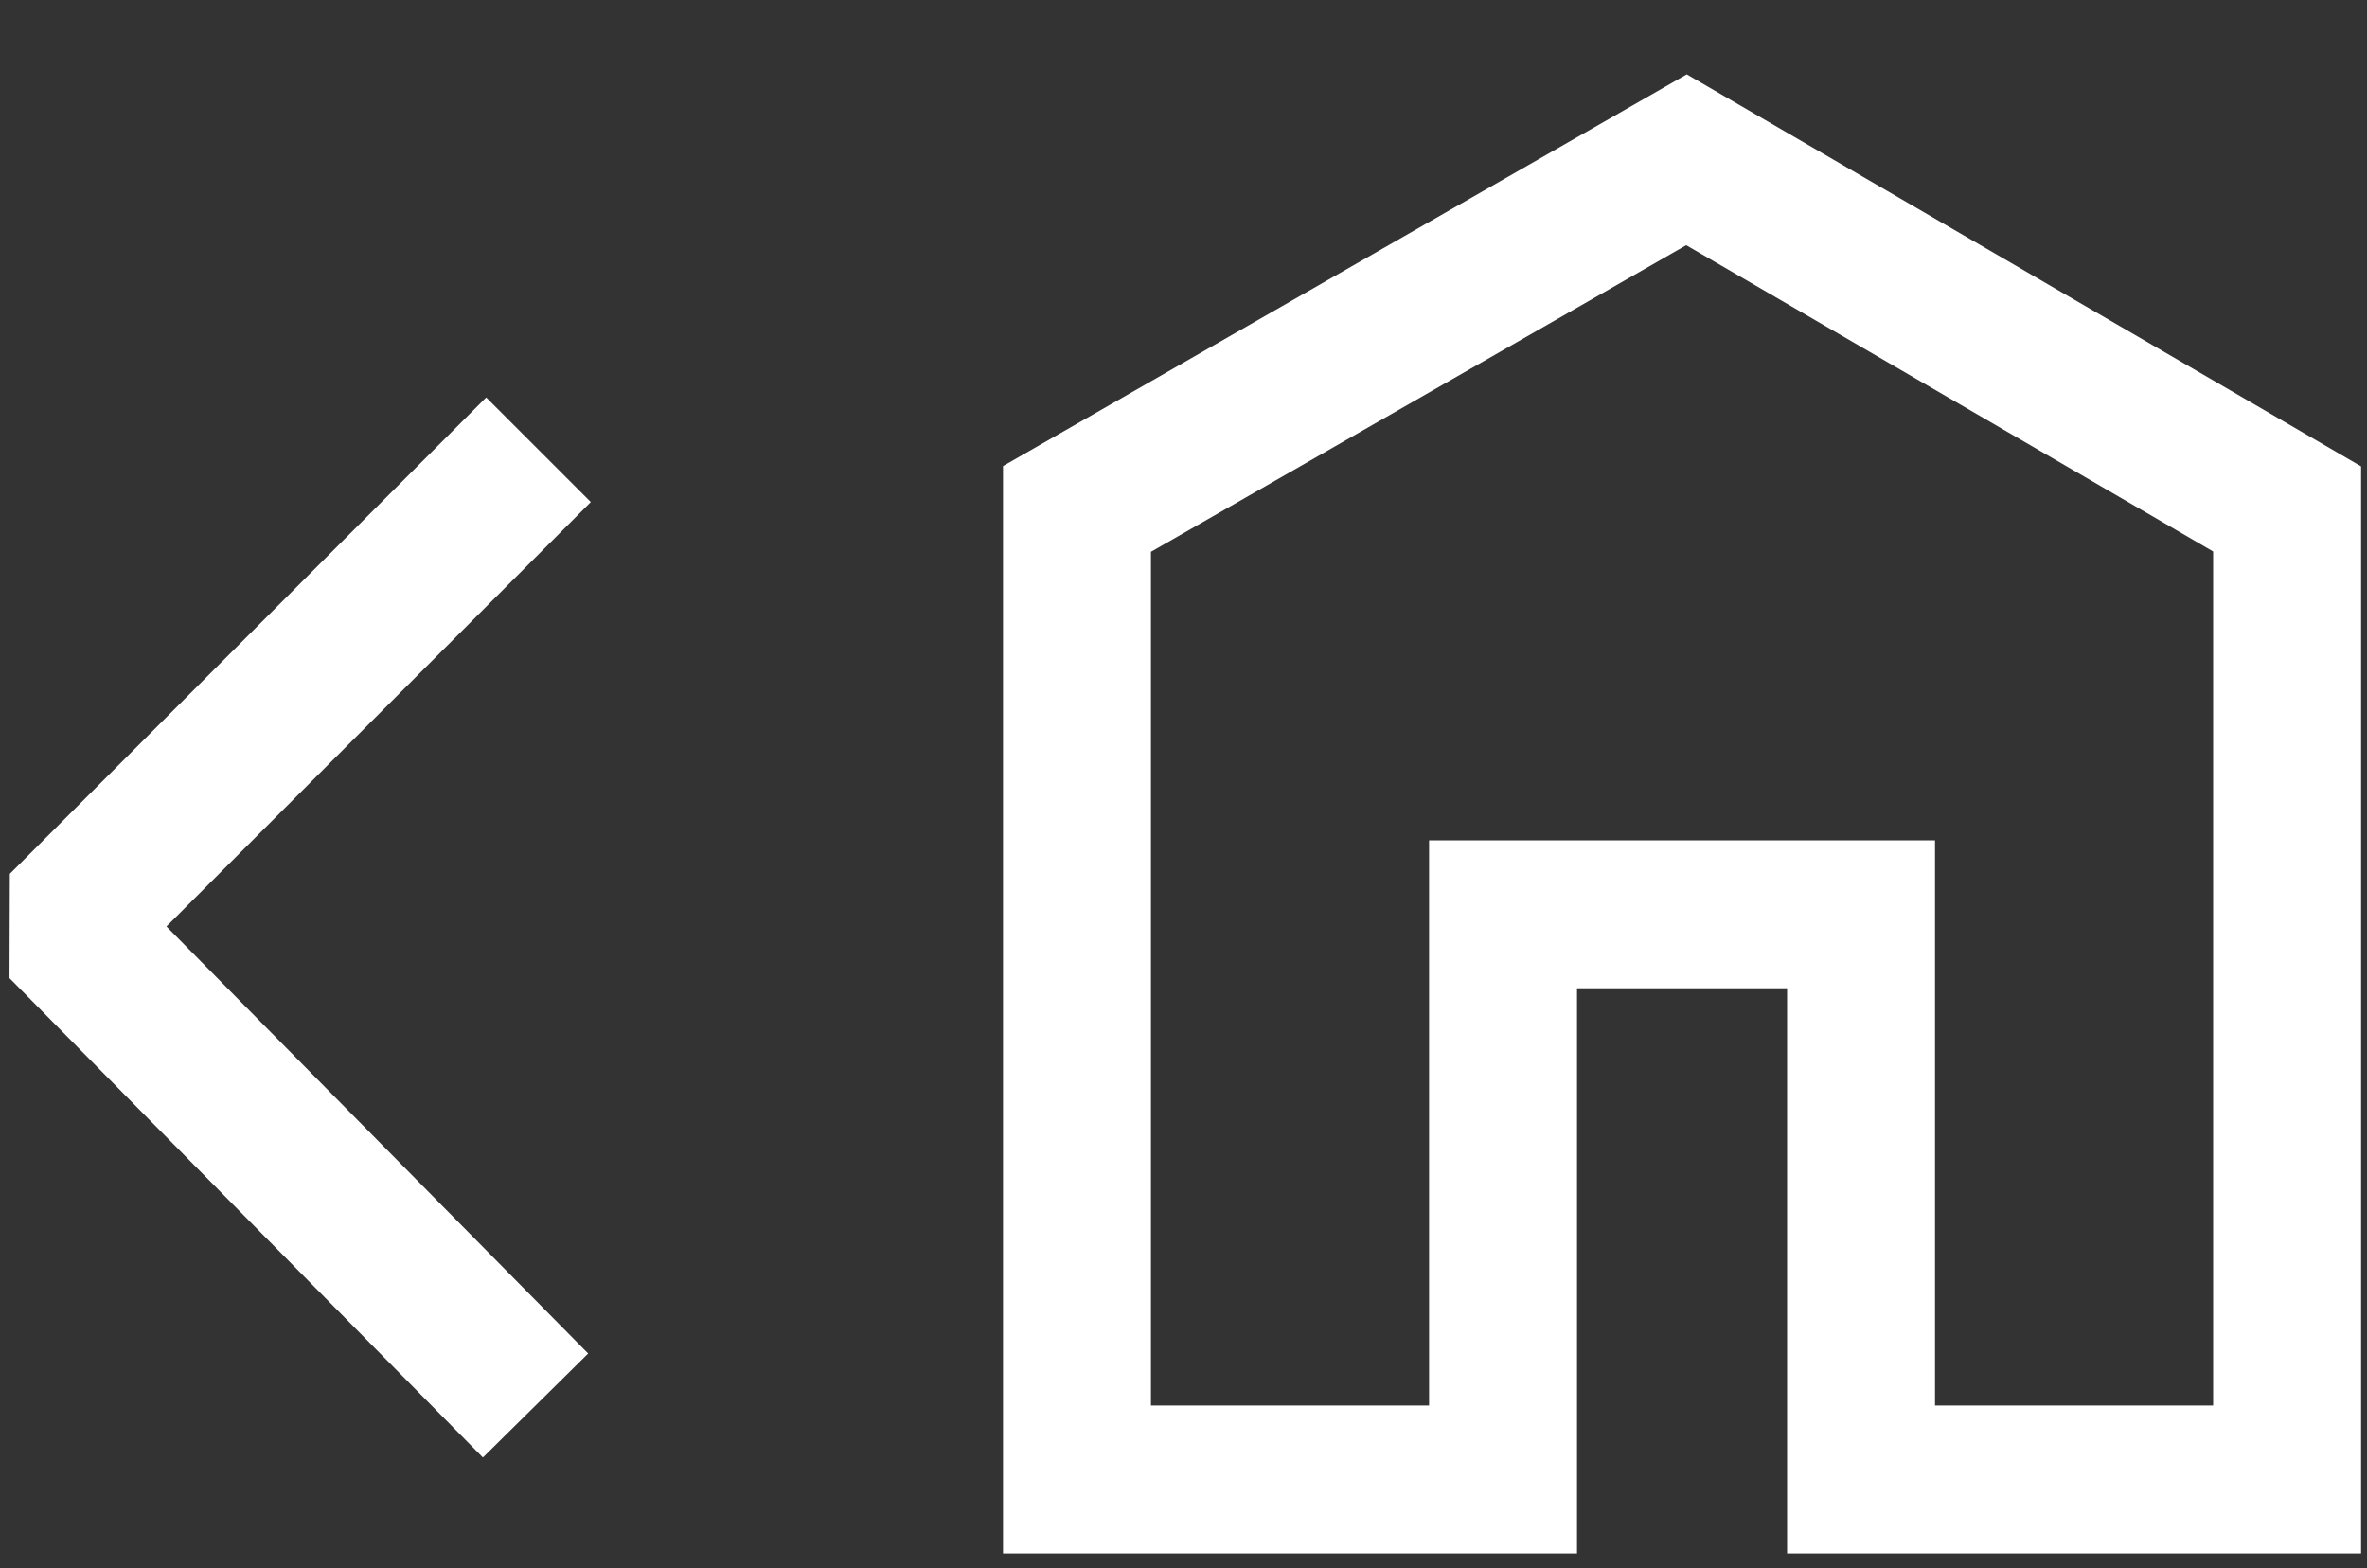 <svg xmlns="http://www.w3.org/2000/svg" viewBox="0 0 80 53"><rect x="0" y="0" width="80" height="53" fill="#333333" stroke="none"/><path d="m148.9 61.7-16.1 16.1 16 16.2" style="fill:none;stroke:#fff;stroke-width:5;stroke-linecap:butt;stroke-linejoin:bevel" transform="translate(-130.7 -46.5)"/><path d="M181.5 96.5h-14.4V63.7l20.6-11.8L208 63.7v32.8h-14.4V77.4h-12.1z" style="fill:none;stroke:#fff;stroke-width:5;stroke-linecap:butt;stroke-linejoin:miter" transform="translate(-130.7 -46.5)"/></svg>
